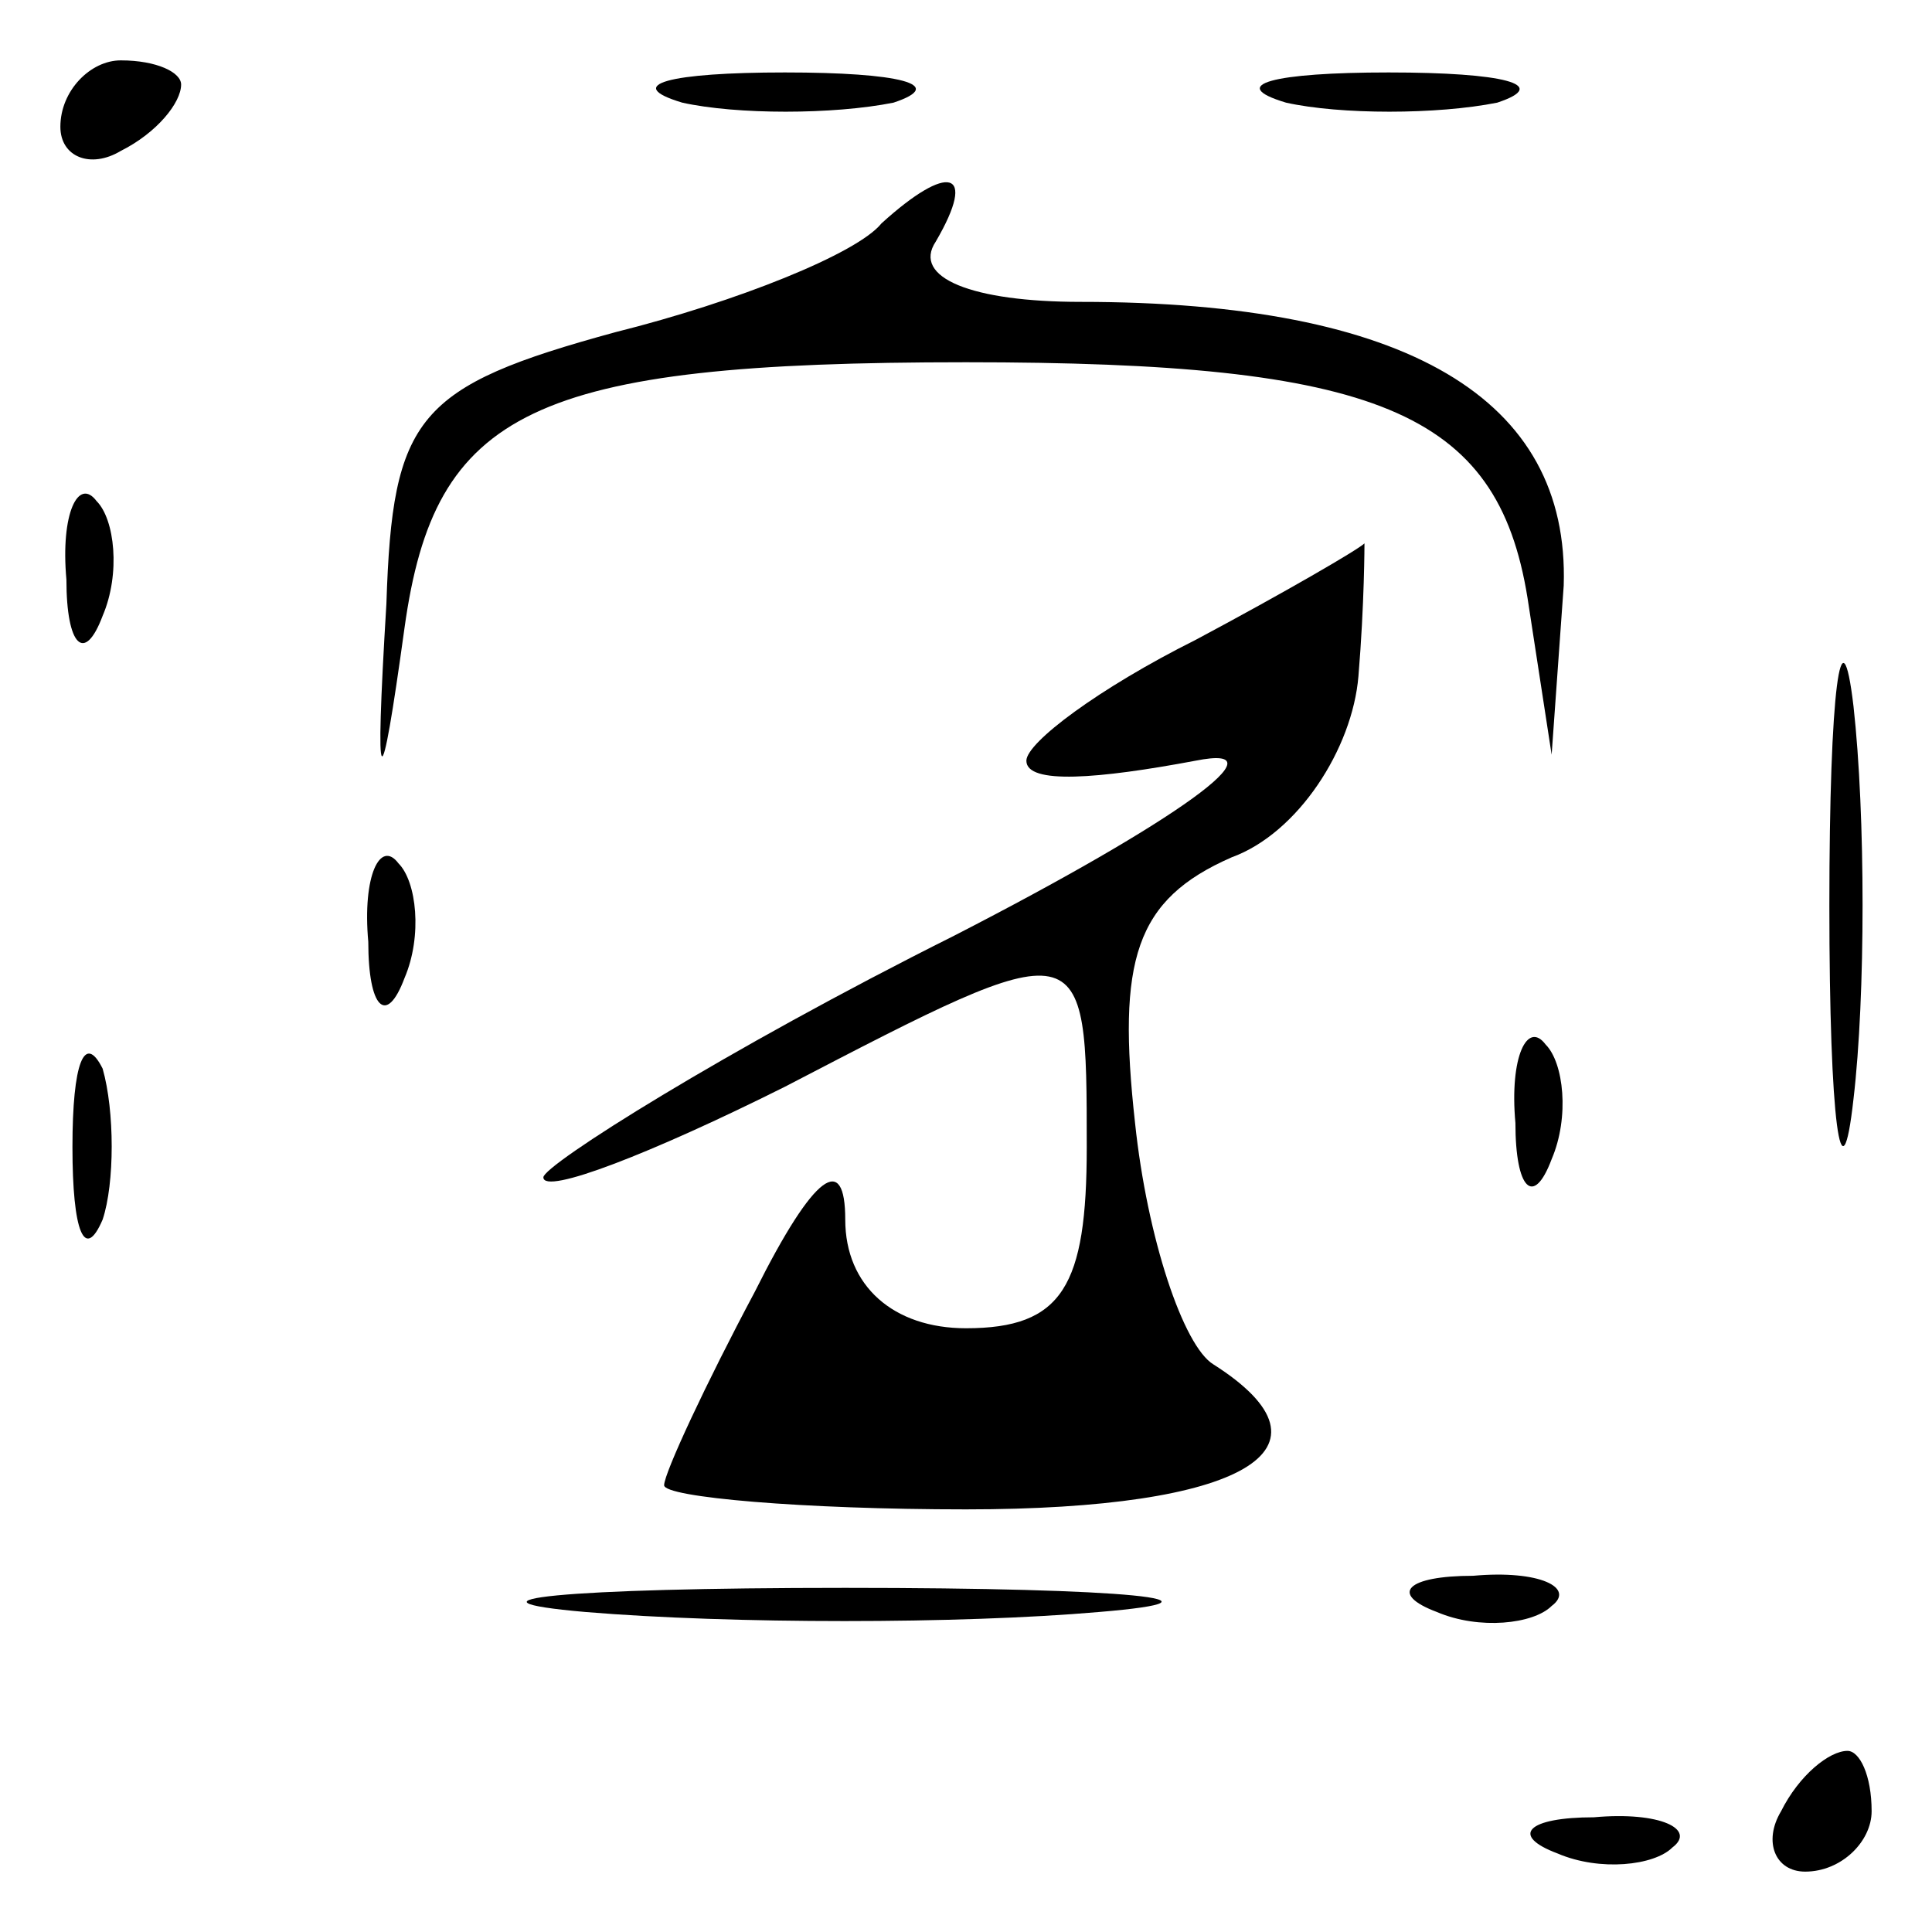 <?xml version="1.0" standalone="no"?>
<!DOCTYPE svg PUBLIC "-//W3C//DTD SVG 20010904//EN"
 "http://www.w3.org/TR/2001/REC-SVG-20010904/DTD/svg10.dtd">
<svg version="1.0" xmlns="http://www.w3.org/2000/svg"
 width="32pt" height="32pt" viewBox="0 0 32 32"
 preserveAspectRatio="xMidYMid meet">
<g transform="translate(0,32) scale(0.1,-0.1)"
fill="#000000" stroke="none">
<path fill="#000000" stroke="none" d="M10 299 c0 -5 5 -7 10 -4 6 3 10 8 10
11 0 2 -4 4 -10 4 -5 0 -10 -5 -10 -11z"/>
<path fill="#000000" stroke="none" d="M113 303 c9 -2 25 -2 35 0 9 3 1 5 -18
5 -19 0 -27 -2 -17 -5z"/>
<path fill="#000000" stroke="none" d="M213 303 c9 -2 25 -2 35 0 9 3 1 5 -18
5 -19 0 -27 -2 -17 -5z"/>
<path fill="#000000" stroke="none" d="M146 283 c-4 -5 -24 -13 -44 -18 -33
-9 -37 -14 -38 -45 -2 -33 -1 -33 3 -4 5 36 21 44 93 44 68 0 88 -8 93 -39 l4
-26 2 28 c1 31 -26 47 -80 47 -18 0 -28 4 -24 10 7 12 2 13 -9 3z"/>
<path fill="#000000" stroke="none" d="M11 224 c0 -11 3 -14 6 -6 3 7 2 16 -1
19 -3 4 -6 -2 -5 -13z"/>
<path fill="#000000" stroke="none" d="M198 214 c-16 -8 -28 -17 -28 -20 0 -4
12 -3 28 0 15 3 -3 -10 -40 -29 -38 -19 -68 -38 -68 -40 0 -3 18 4 40 15 50
26 50 26 50 -10 0 -23 -4 -30 -20 -30 -12 0 -20 7 -20 18 0 11 -5 8 -15 -12
-8 -15 -15 -30 -15 -32 0 -2 23 -4 50 -4 46 0 63 10 41 24 -5 3 -11 21 -13 40
-3 27 0 37 16 44 11 4 20 18 21 30 1 12 1 22 1 22 -1 -1 -13 -8 -28 -16z"/>
<path fill="#000000" stroke="none" d="M303 170 c0 -36 2 -50 4 -32 2 17 2 47
0 65 -2 17 -4 3 -4 -33z"/>
<path fill="#000000" stroke="none" d="M61 164 c0 -11 3 -14 6 -6 3 7 2 16 -1
19 -3 4 -6 -2 -5 -13z"/>
<path fill="#000000" stroke="none" d="M12 130 c0 -14 2 -19 5 -12 2 6 2 18 0
25 -3 6 -5 1 -5 -13z"/>
<path fill="#000000" stroke="none" d="M251 134 c0 -11 3 -14 6 -6 3 7 2 16
-1 19 -3 4 -6 -2 -5 -13z"/>
<path fill="#000000" stroke="none" d="M97 53 c24 -2 62 -2 85 0 24 2 5 4 -42
4 -47 0 -66 -2 -43 -4z"/>
<path fill="#000000" stroke="none" d="M238 53 c7 -3 16 -2 19 1 4 3 -2 6 -13
5 -11 0 -14 -3 -6 -6z"/>
<path fill="#000000" stroke="none" d="M295 20 c-3 -5 -1 -10 4 -10 6 0 11 5
11 10 0 6 -2 10 -4 10 -3 0 -8 -4 -11 -10z"/>
<path fill="#000000" stroke="none" d="M258 13 c7 -3 16 -2 19 1 4 3 -2 6 -13
5 -11 0 -14 -3 -6 -6z"/>
</g>
</svg>
